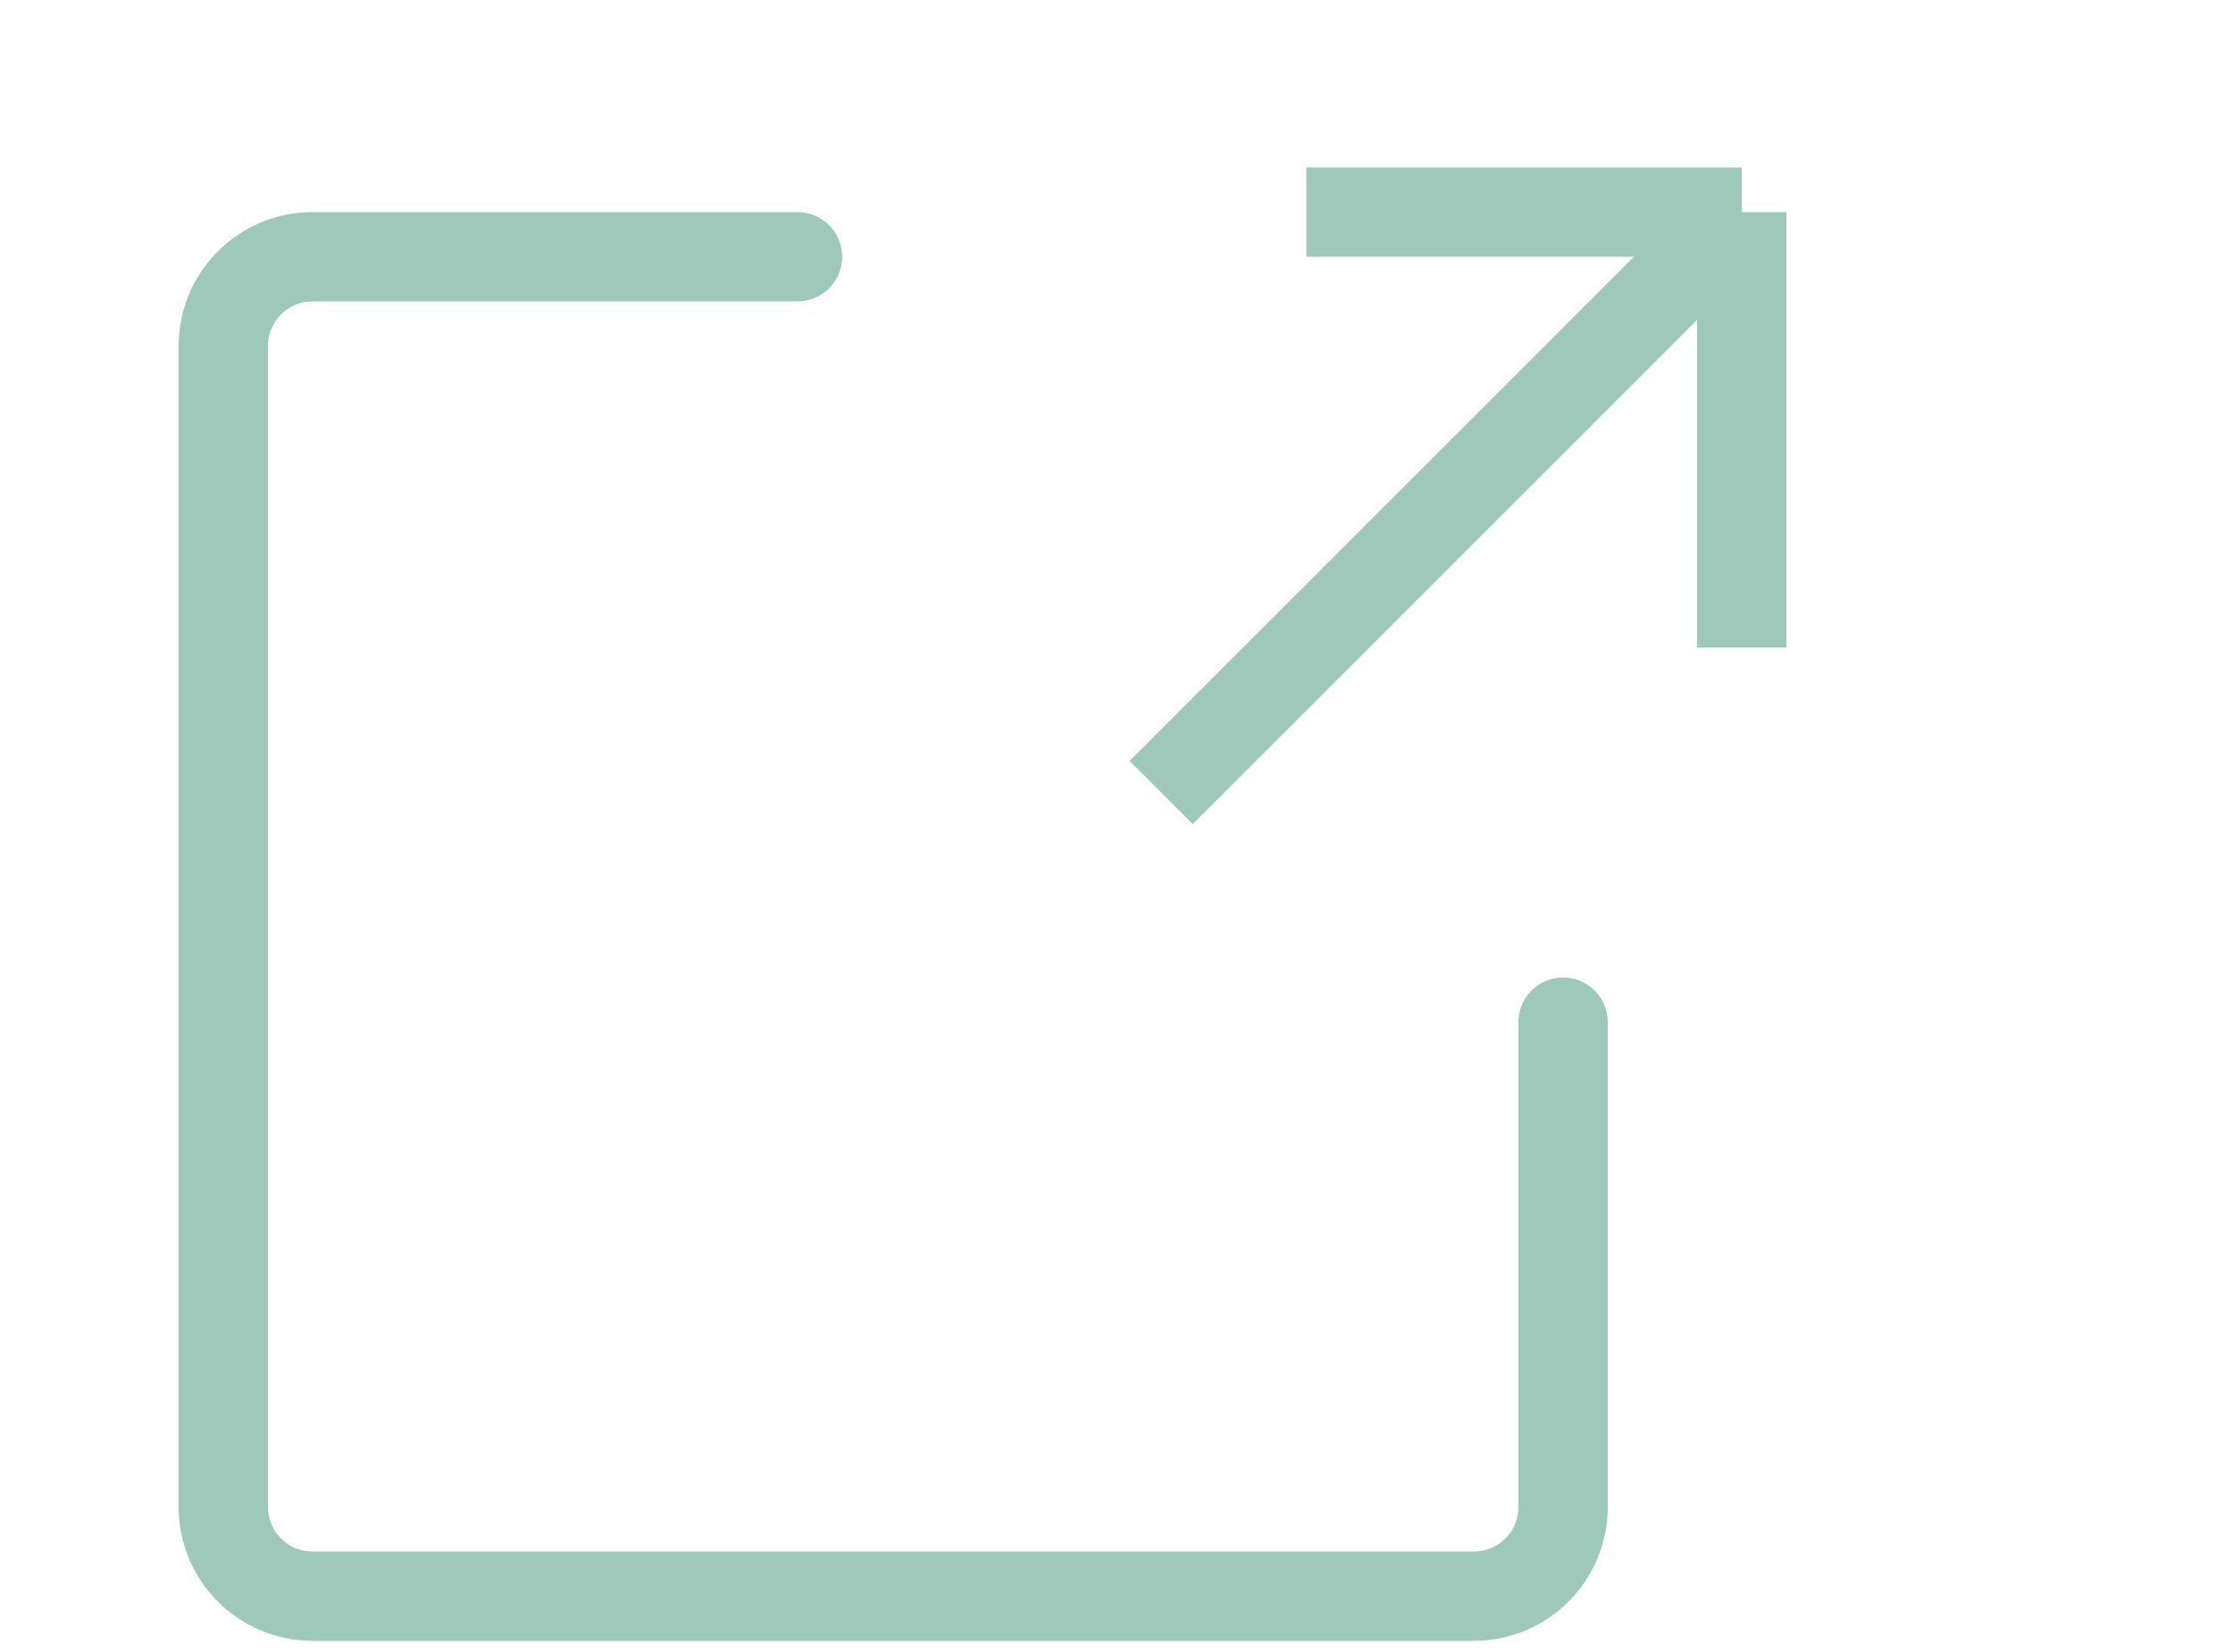 <svg width="50" height="37" viewBox="0 0 50 37" fill="none" xmlns="http://www.w3.org/2000/svg">
<path d="M17.857 5.75H7C5.895 5.75 5 6.645 5 7.75V33.75C5 34.855 5.895 35.75 7 35.75H33C34.105 35.75 35 34.855 35 33.75V22.893" stroke="#9EC8B9" stroke-width="2" stroke-linecap="round"/>
<path d="M29.25 4.75H39M39 4.75V14.5M39 4.75L26 17.75" stroke="#9EC8B9" stroke-width="2"/>
</svg>
